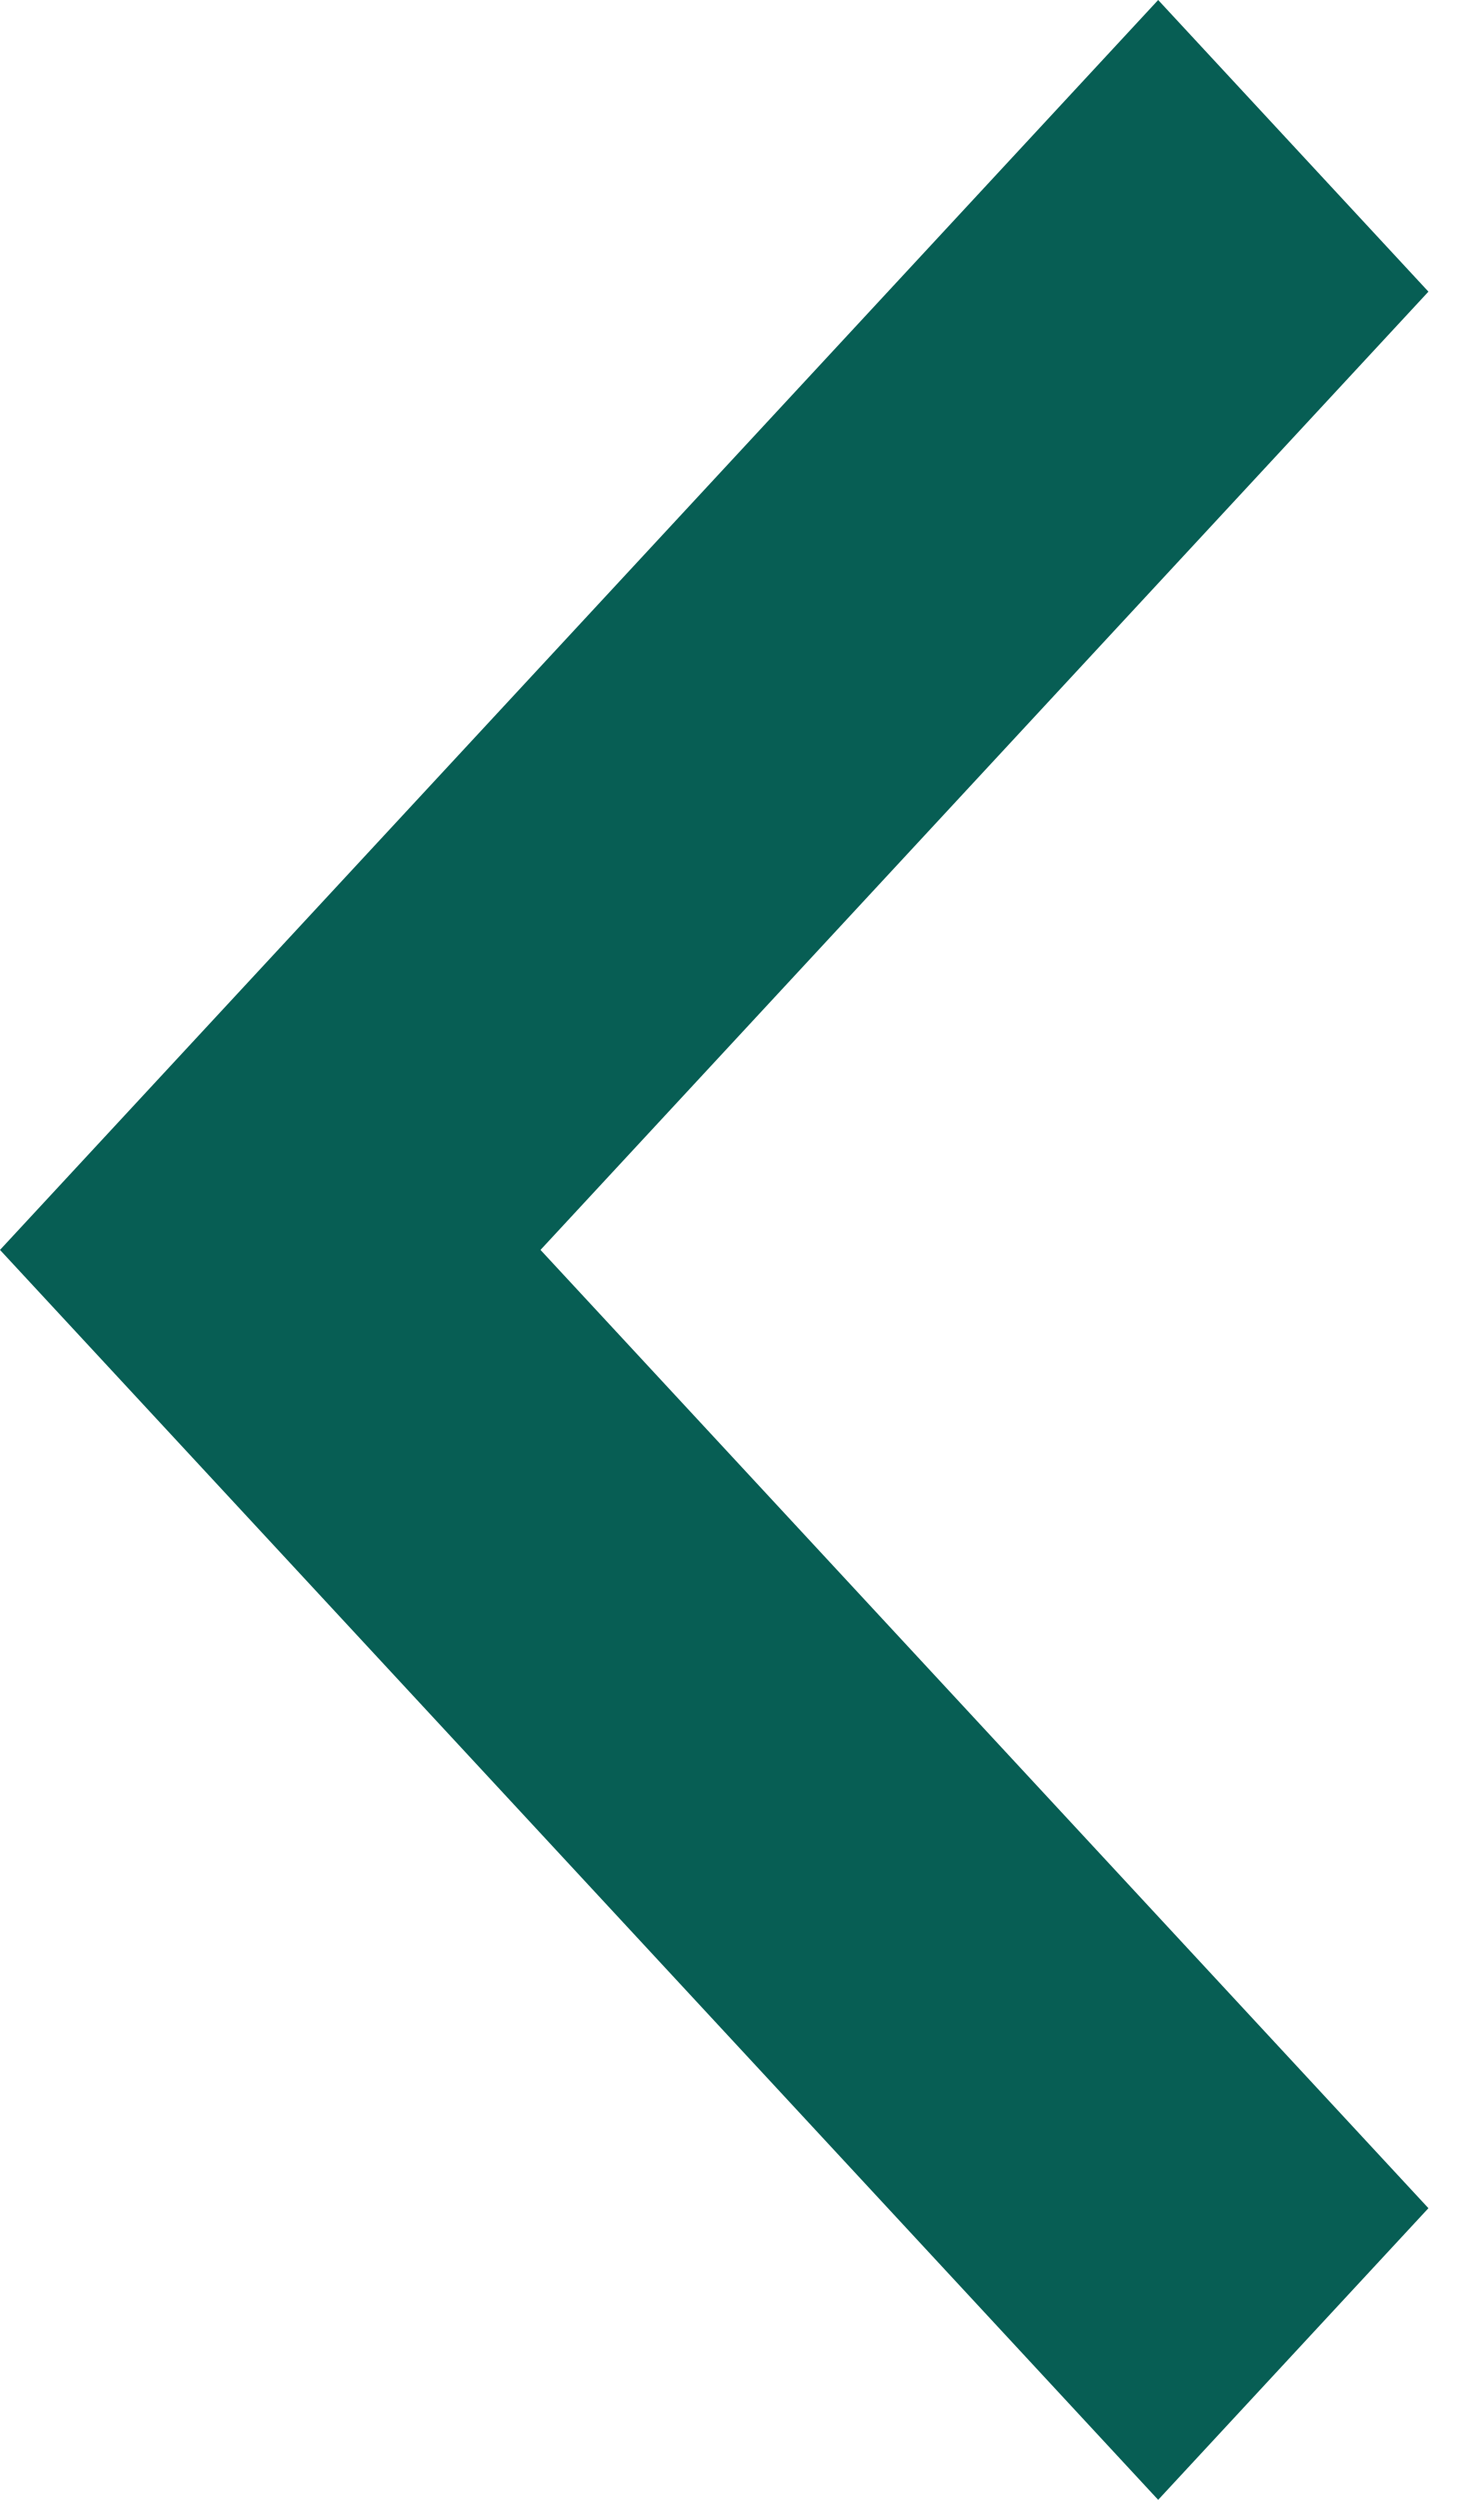 <svg width="14" height="24" viewBox="0 0 14 24" fill="none" xmlns="http://www.w3.org/2000/svg">
<path fill-rule="evenodd" clip-rule="evenodd" d="M13.716 2.8L11.121 0L0 12L11.121 24L13.716 21.2L5.19 12L13.716 2.8Z" fill="#075E54"/>
</svg>
